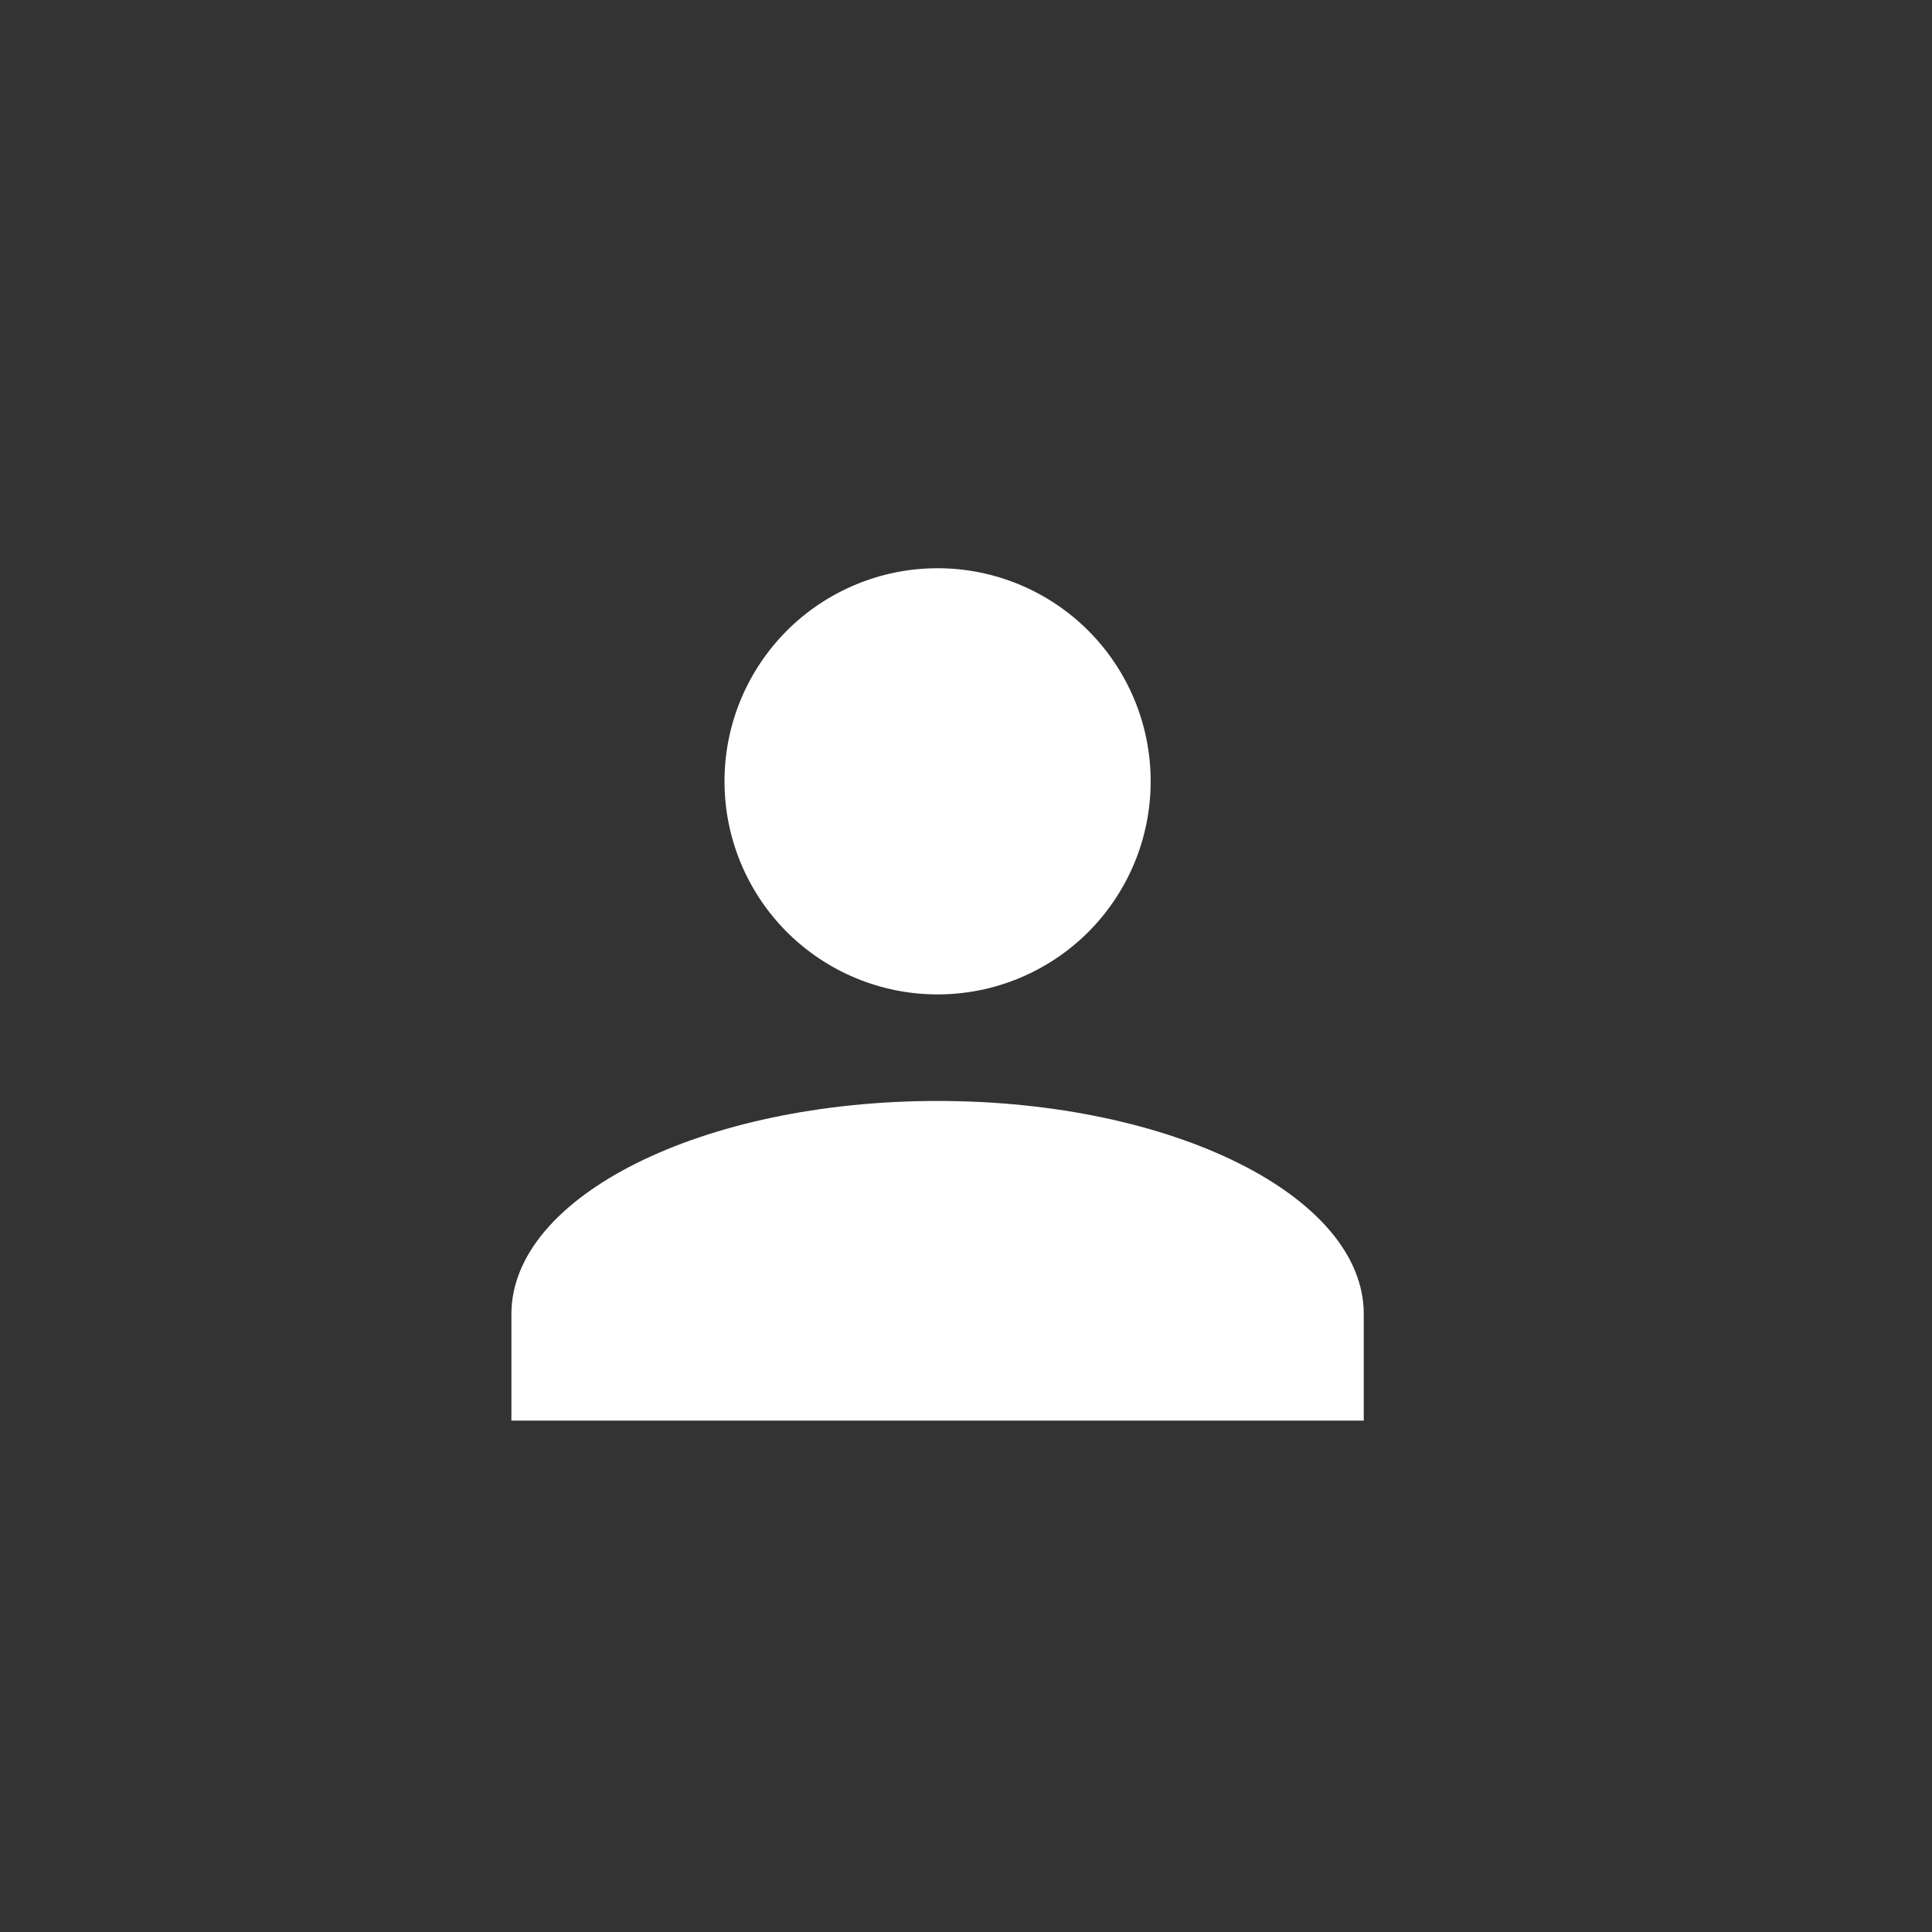 <svg width="34" height="34" viewBox="0 0 34 34" fill="none" xmlns="http://www.w3.org/2000/svg">
<rect x="0" y="0" width="34" height="34" fill="#333333" stroke="none"/>
<mask id="mask0_29_130" style="mask-type:alpha" maskUnits="userSpaceOnUse" x="0" y="0" width="34" height="34">
<circle cx="17" cy="17" r="17" fill="black"/>
</mask>
<g mask="url(#mask0_29_130)">
<path d="M16.5 10C17.495 10 18.448 10.395 19.152 11.098C19.855 11.802 20.25 12.755 20.25 13.75C20.25 14.745 19.855 15.698 19.152 16.402C18.448 17.105 17.495 17.5 16.5 17.5C15.505 17.5 14.552 17.105 13.848 16.402C13.145 15.698 12.75 14.745 12.75 13.75C12.75 12.755 13.145 11.802 13.848 11.098C14.552 10.395 15.505 10 16.5 10ZM16.5 19.375C20.644 19.375 24 21.053 24 23.125V25H9V23.125C9 21.053 12.356 19.375 16.5 19.375Z" fill="white"/>
</g>
</svg>
